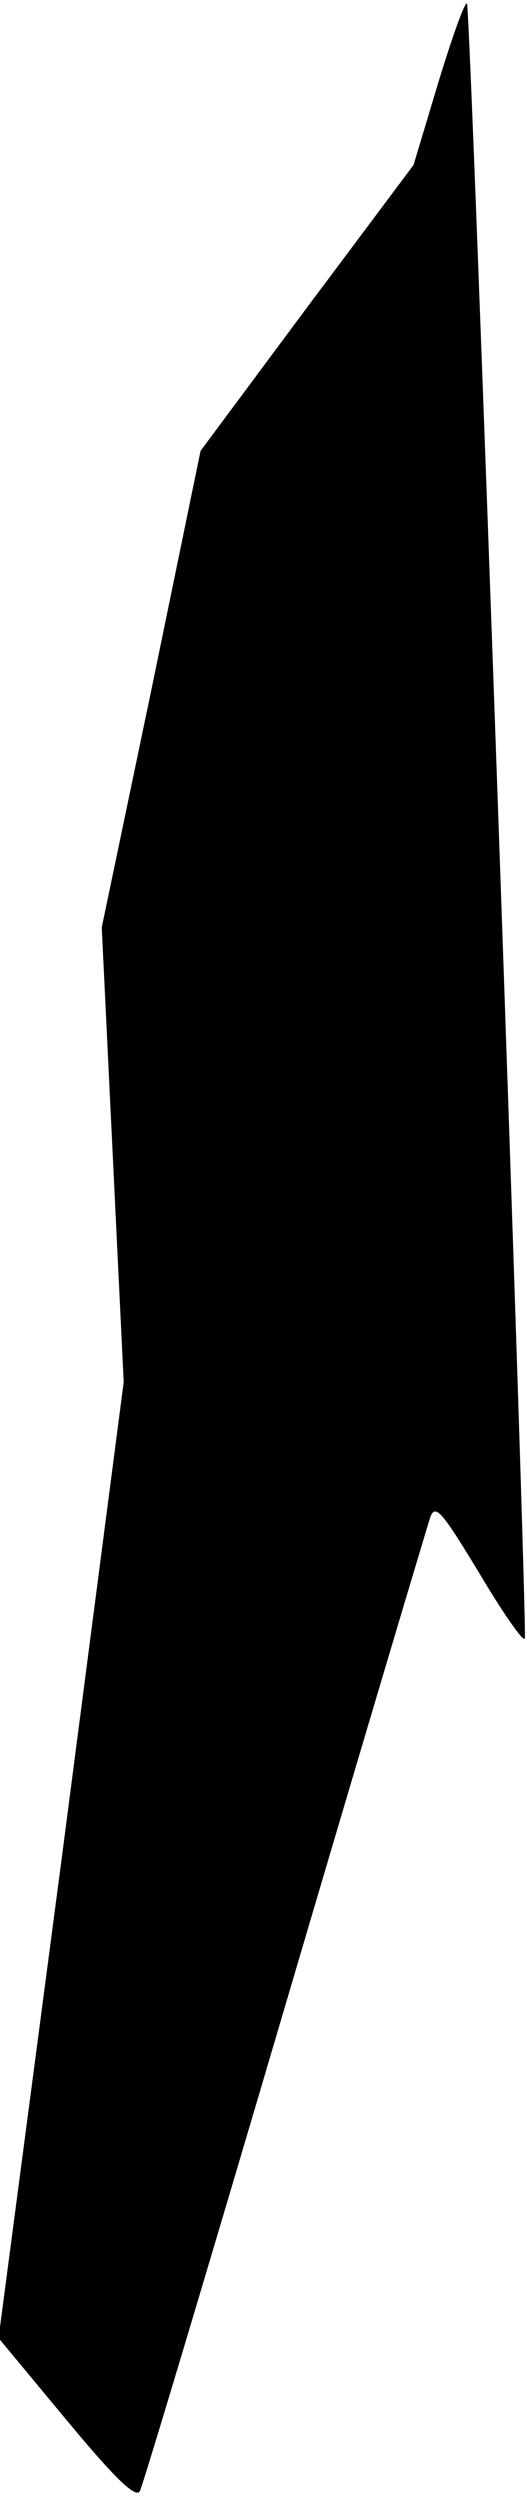 <?xml version="1.0" standalone="no"?>
<!DOCTYPE svg PUBLIC "-//W3C//DTD SVG 20010904//EN"
 "http://www.w3.org/TR/2001/REC-SVG-20010904/DTD/svg10.dtd">
<svg version="1.0" xmlns="http://www.w3.org/2000/svg"
 width="72pt" height="341pt" viewBox="0 0 72 341"
 preserveAspectRatio="xMidYMid meet">
<g transform="translate(0,341) scale(0.1,-0.1)"
fill="#000000" stroke="none">
<path fill="#000000" stroke="none" d="M599 3298 l-34 -113 -146 -195 -145
-195 -67 -325 -68 -325 15 -310 15 -310 -85 -652 -86 -652 93 -112 c64 -77 94
-107 100 -97 4 7 93 304 198 660 105 356 195 657 199 669 7 18 16 7 67 -77 32
-54 60 -94 62 -89 4 16 -74 2225 -79 2230 -3 3 -20 -45 -39 -107z"/>
</g>
</svg>
